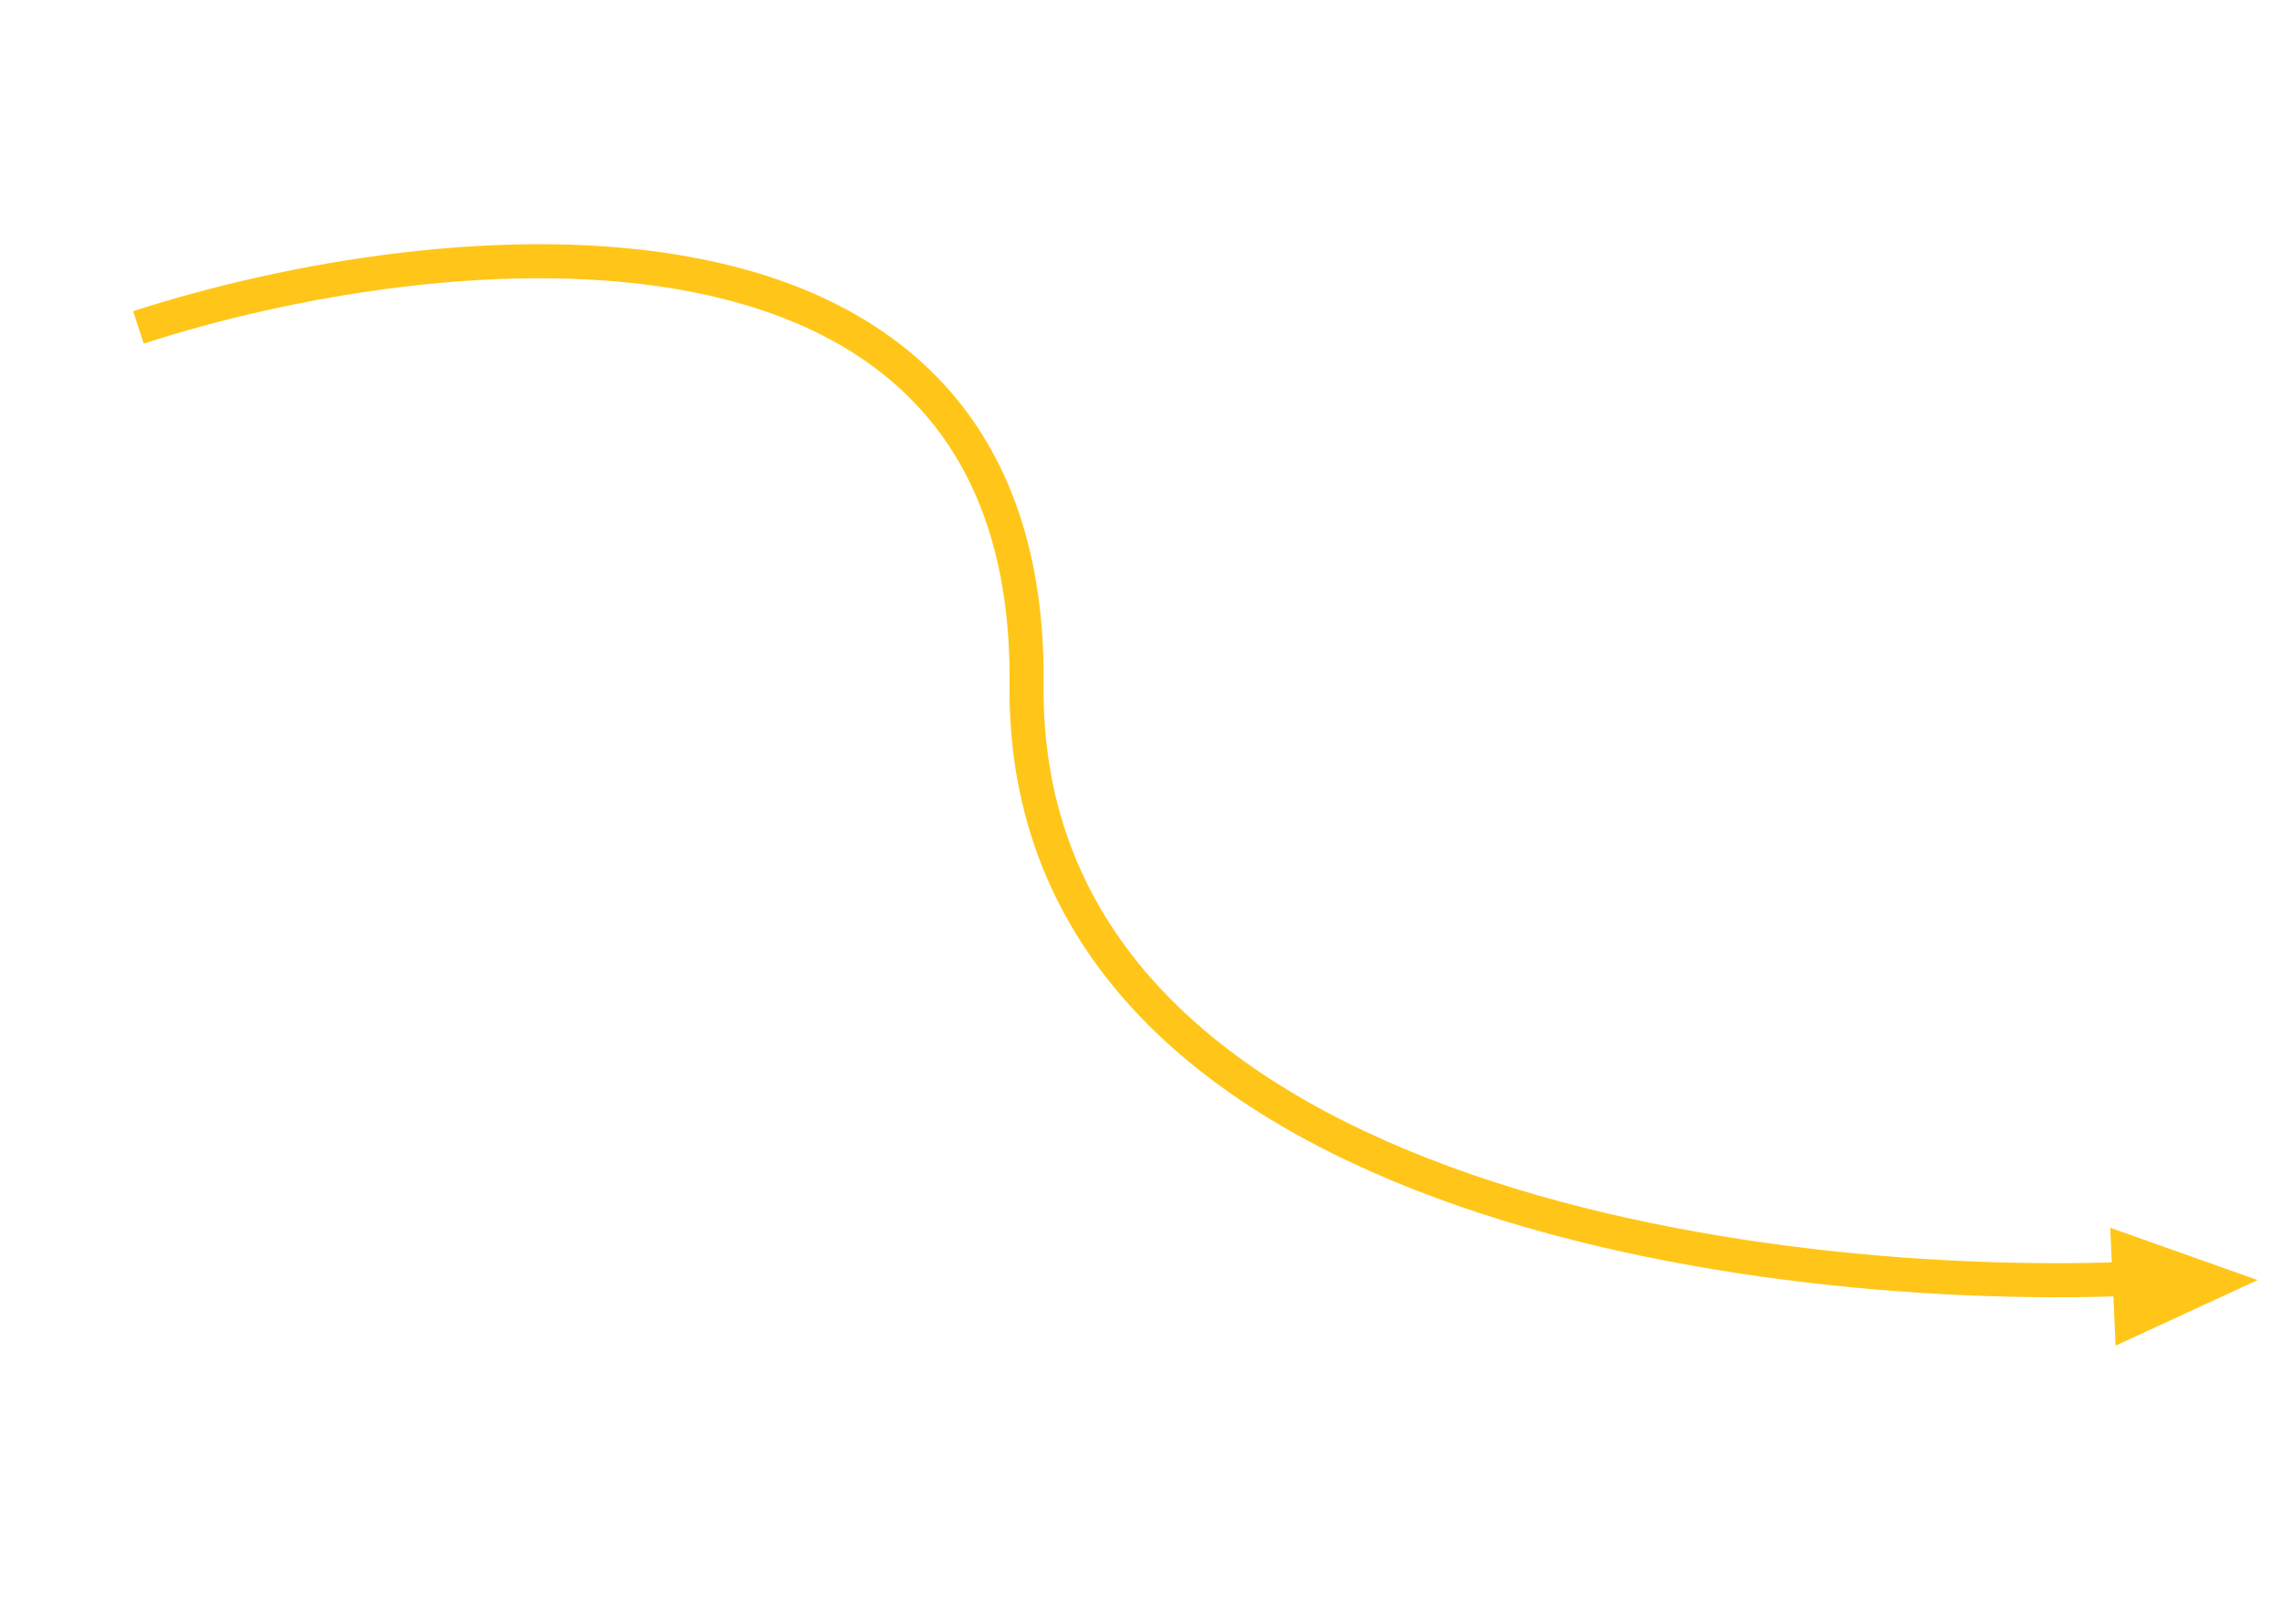 <svg width="201" height="143" viewBox="0 0 201 143" fill="none" xmlns="http://www.w3.org/2000/svg">
<path d="M12.195 28.834C38.469 20.314 90.896 14.673 90.421 60.278C89.946 105.882 155.807 114.147 188.796 112.578" stroke="#FFC619" stroke-width="3"/>
<path d="M198.855 112.74L185.868 108.135L186.344 118.516L198.855 112.74Z" fill="#FFC619"/>
</svg>
